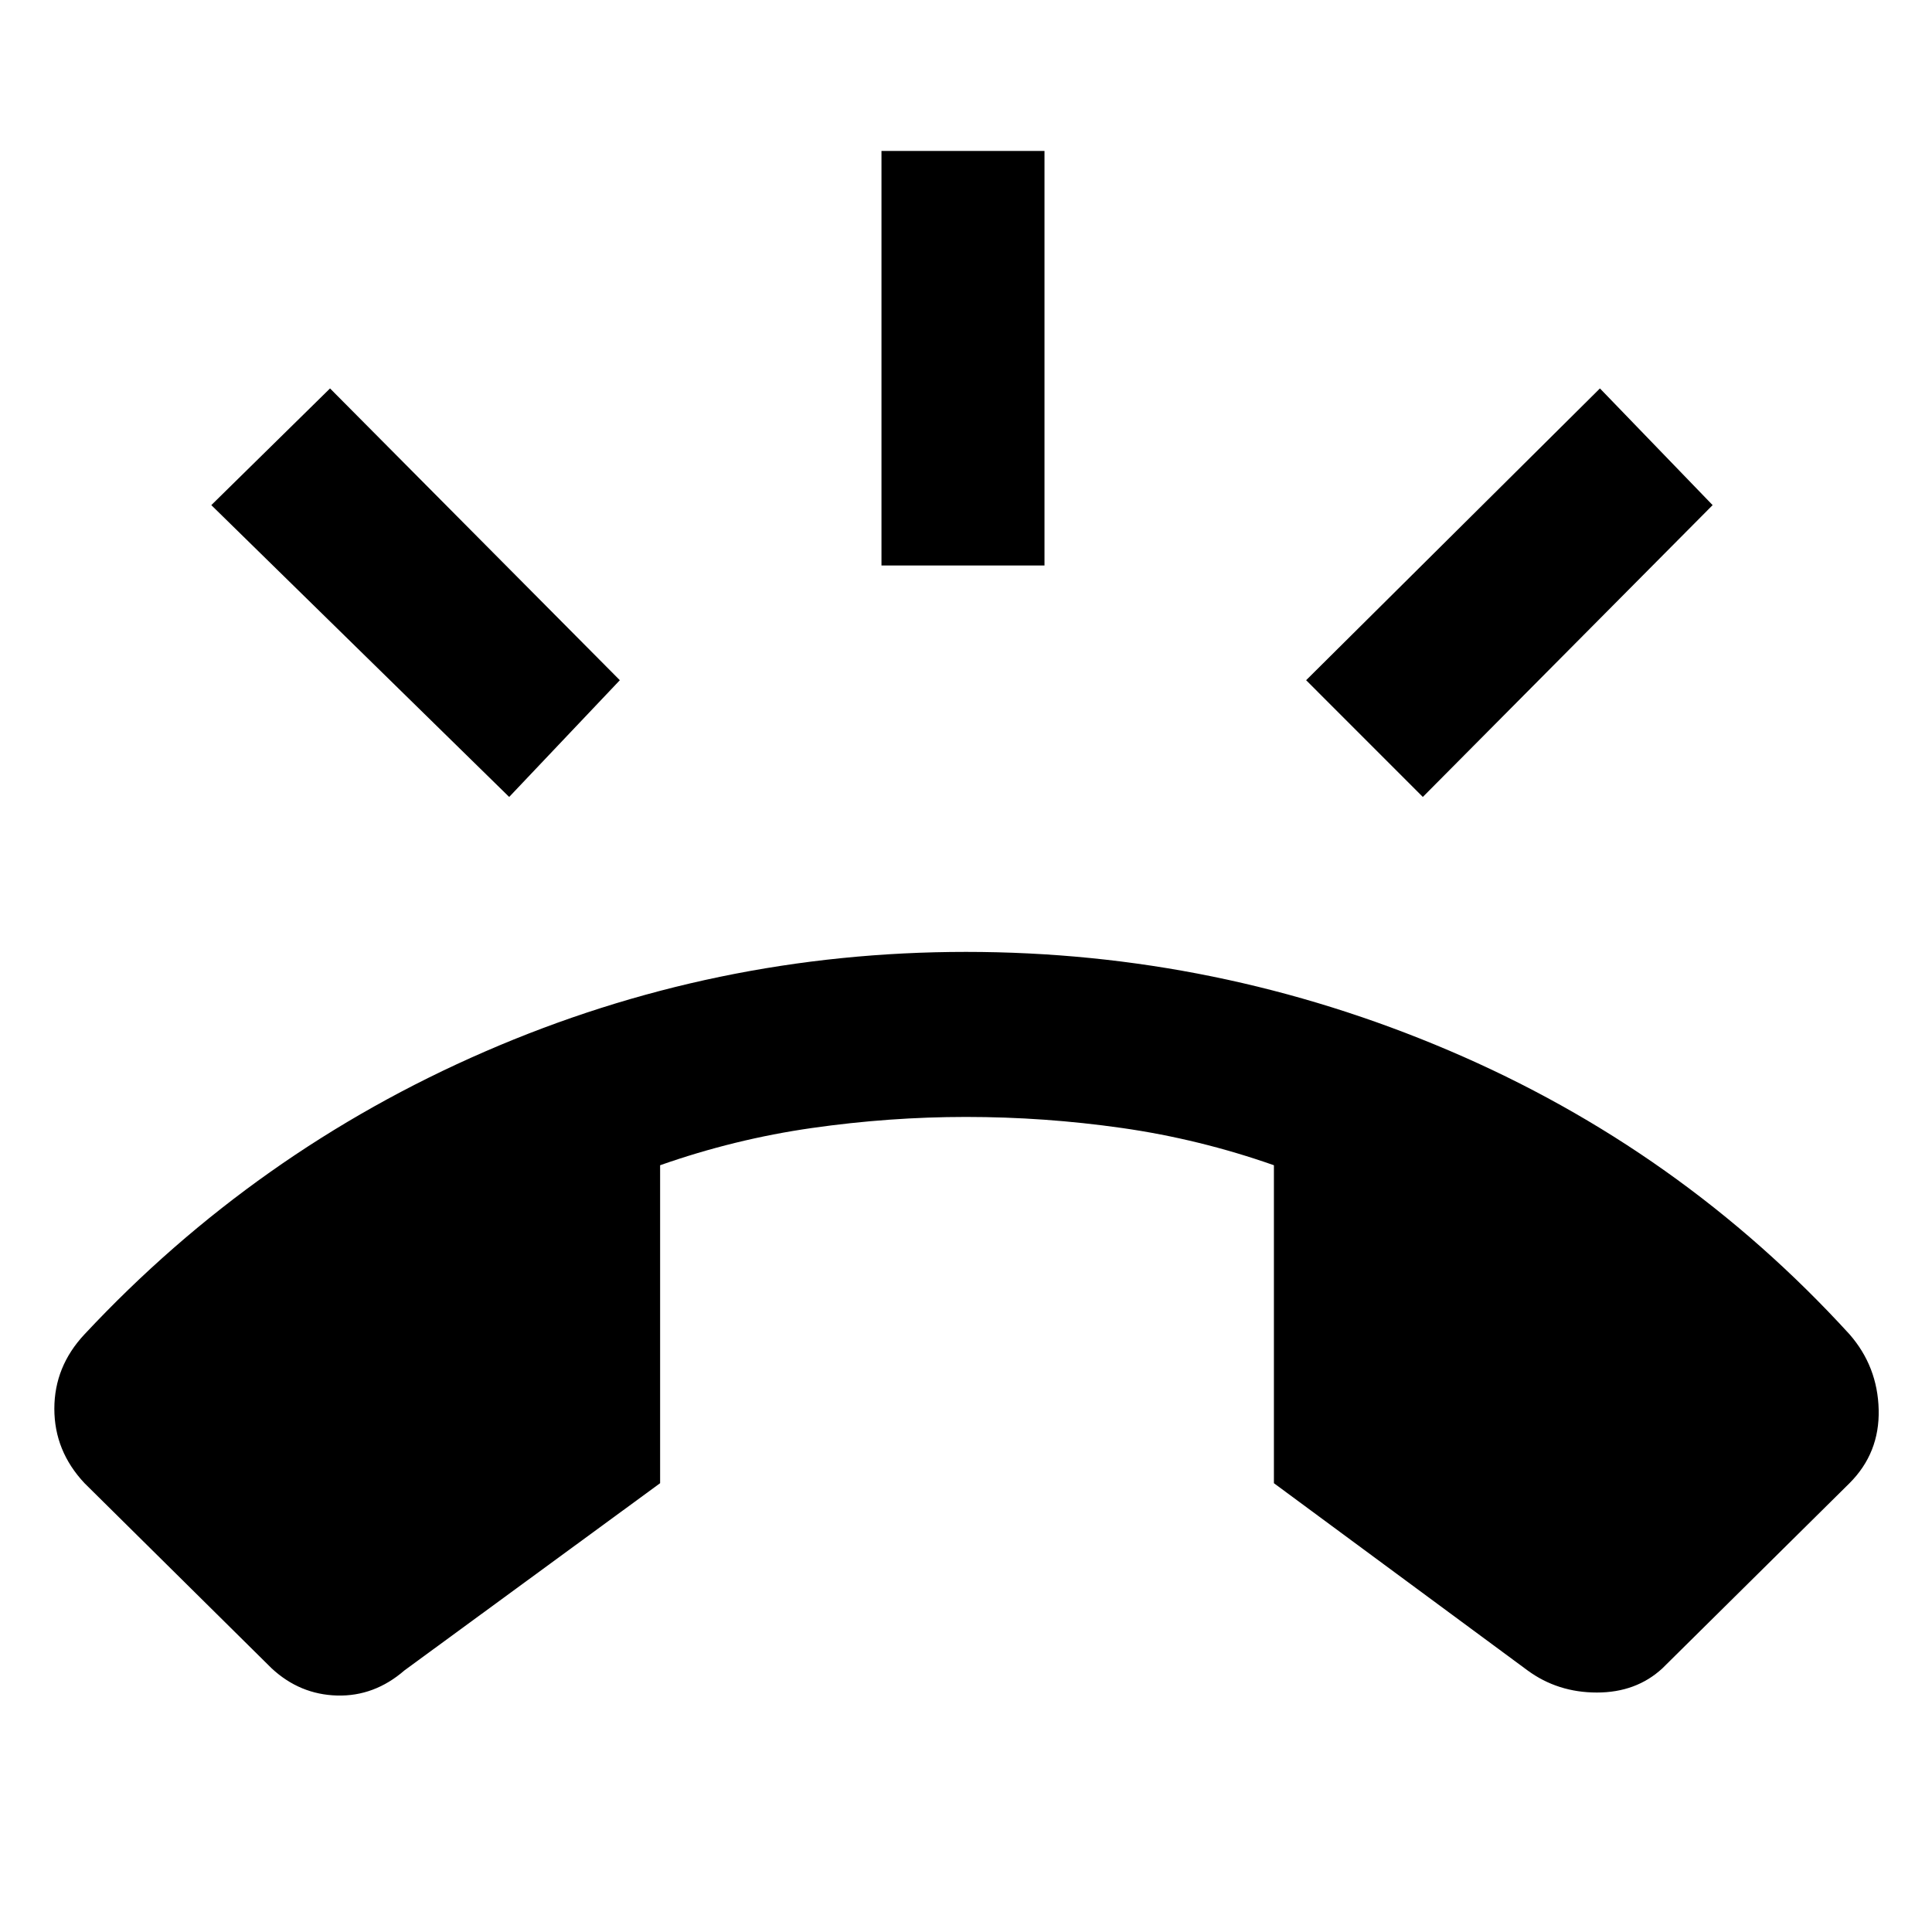<svg xmlns="http://www.w3.org/2000/svg" height="40" width="40"><path d="M20 19.708Q25.208 19.708 30 21.75Q34.792 23.792 38.292 27.625Q38.875 28.292 38.896 29.188Q38.917 30.083 38.292 30.708L34.417 34.542Q33.875 35.042 33.062 35.042Q32.25 35.042 31.625 34.583L26.375 30.708V24.125Q24.833 23.583 23.229 23.354Q21.625 23.125 20 23.125Q18.417 23.125 16.812 23.354Q15.208 23.583 13.667 24.125V30.708L8.375 34.583Q7.75 35.125 6.979 35.104Q6.208 35.083 5.625 34.542L1.75 30.708Q1.125 30.042 1.125 29.167Q1.125 28.292 1.75 27.625Q5.292 23.833 10.042 21.771Q14.792 19.708 20 19.708ZM18.25 11.708V3.125H21.625V11.708ZM29.458 16.5 27.042 14.083 33.125 8.042 35.458 10.458ZM10.542 16.5 4.375 10.458 6.833 8.042 12.833 14.083Z"/></svg>